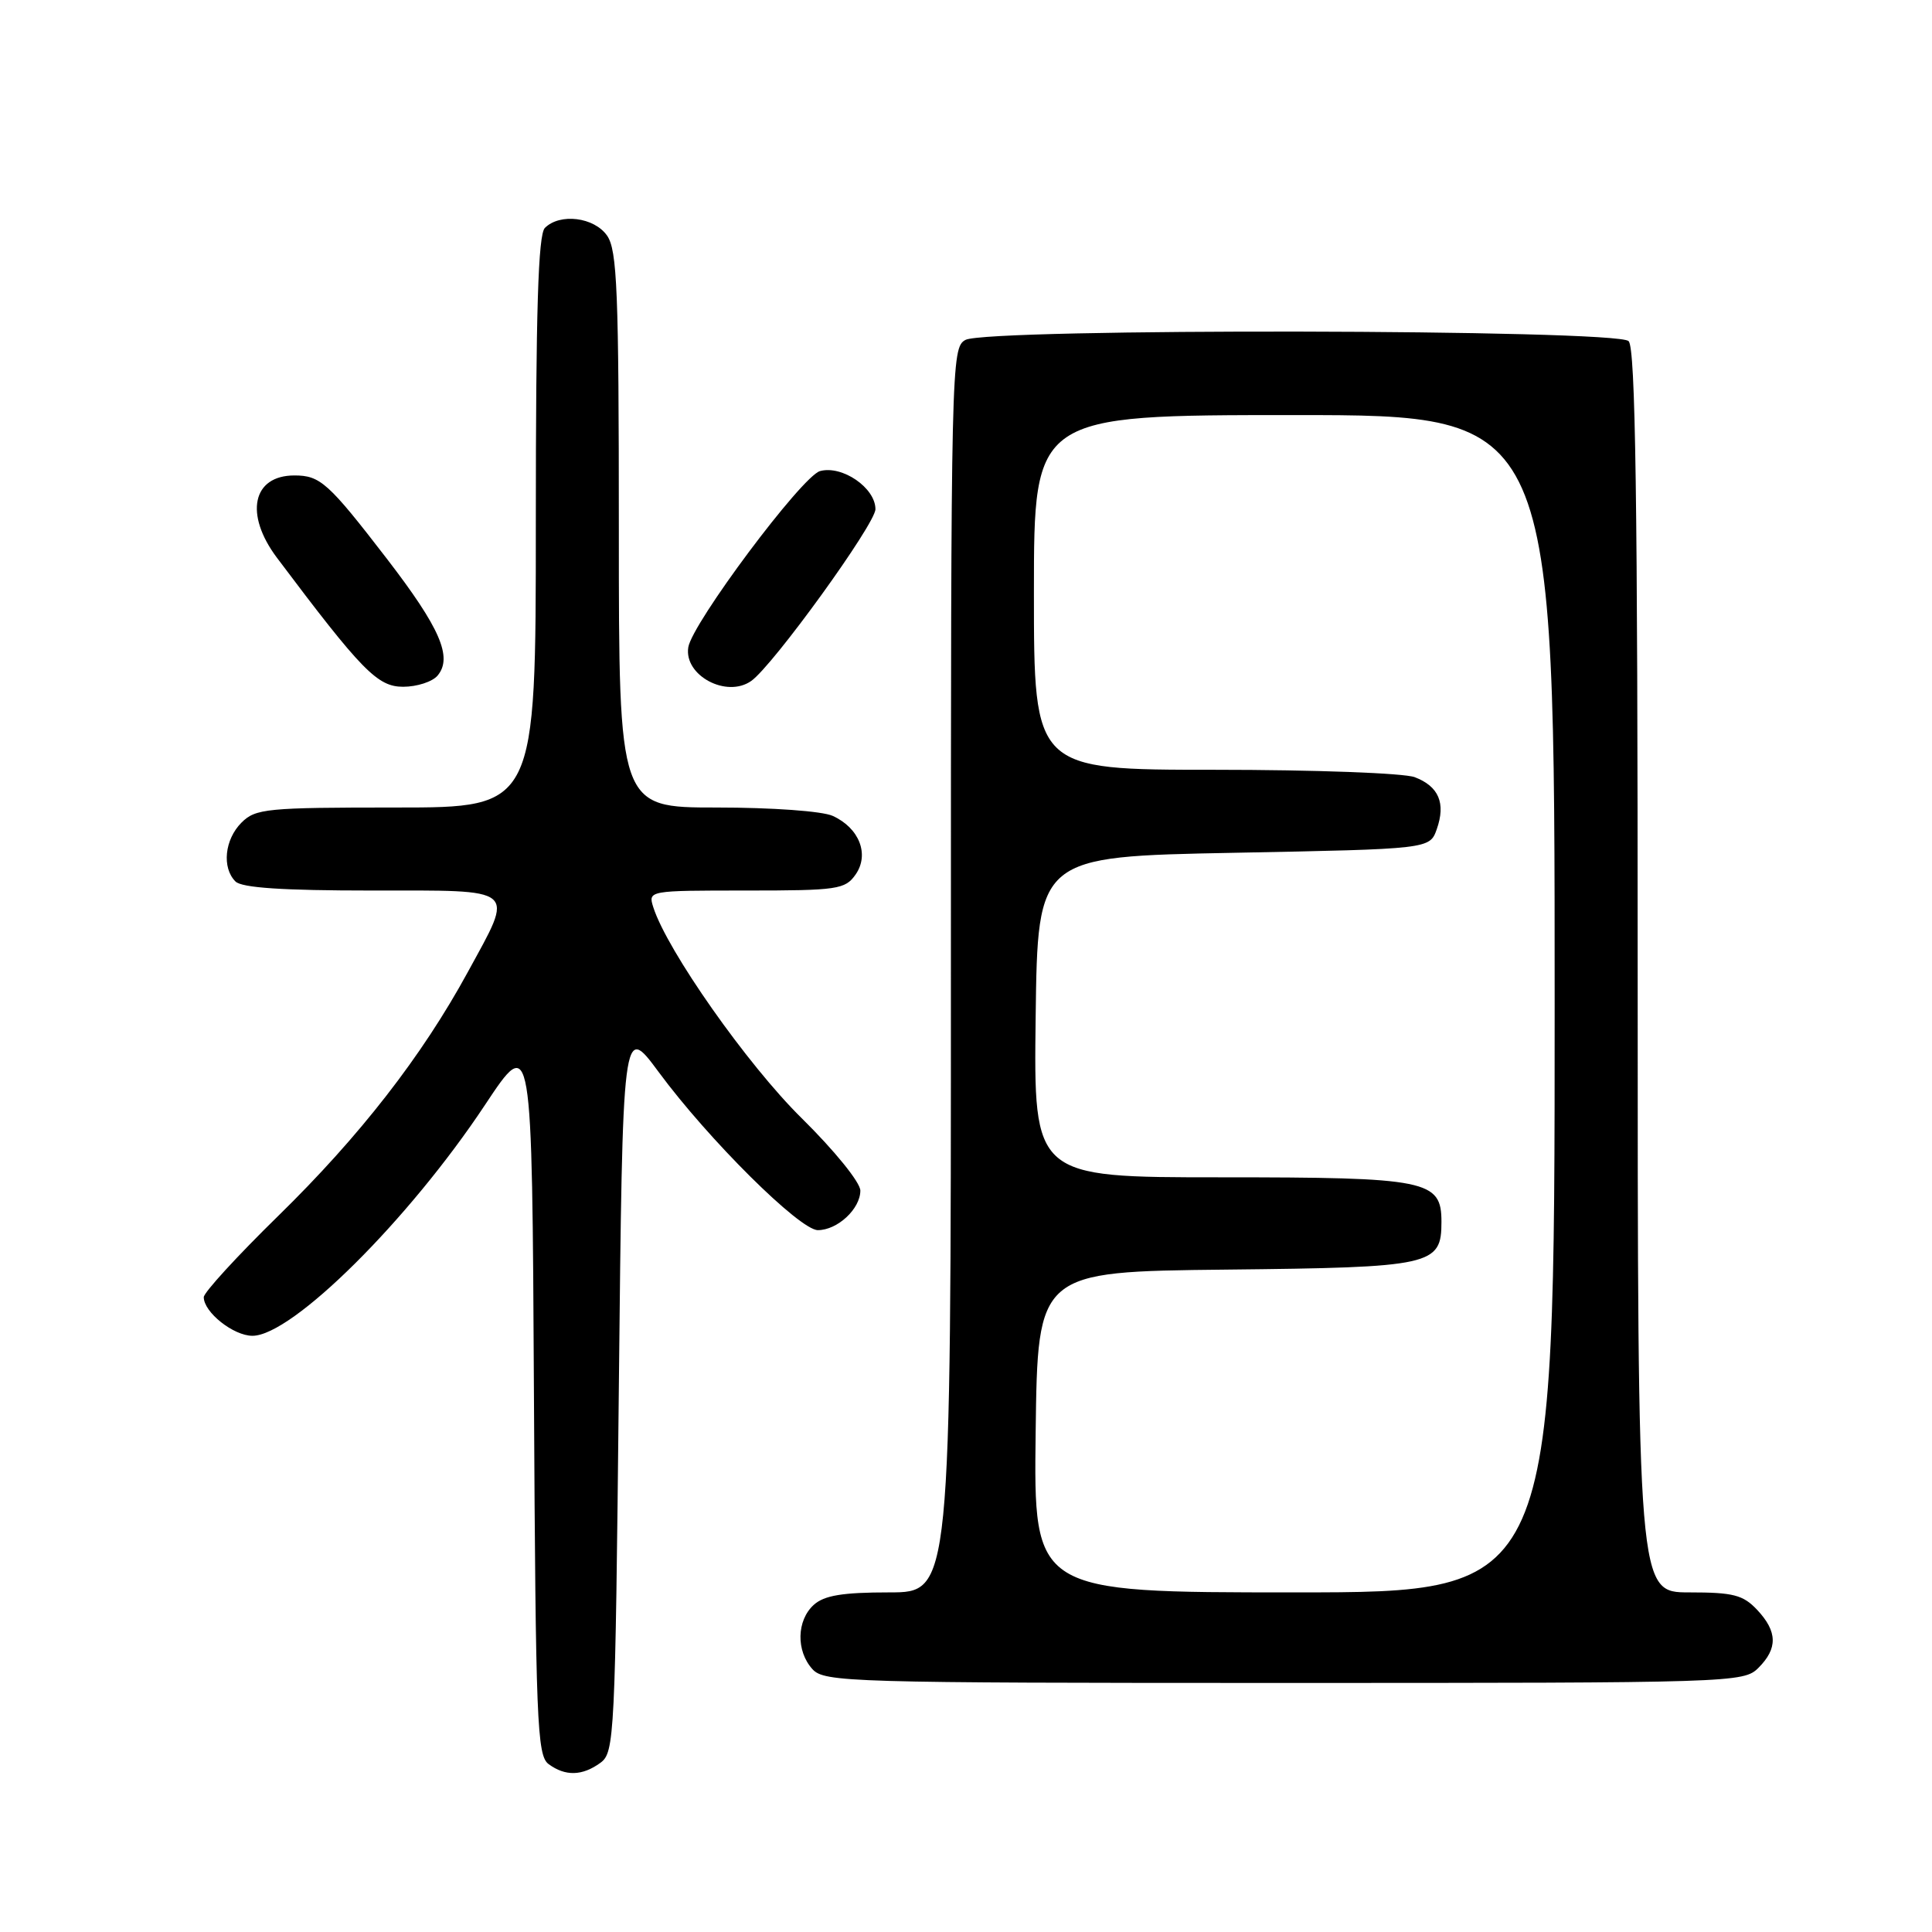 <?xml version="1.0" encoding="UTF-8" standalone="no"?>
<!DOCTYPE svg PUBLIC "-//W3C//DTD SVG 1.1//EN" "http://www.w3.org/Graphics/SVG/1.1/DTD/svg11.dtd" >
<svg xmlns="http://www.w3.org/2000/svg" xmlns:xlink="http://www.w3.org/1999/xlink" version="1.1" viewBox="0 0 256 256">
 <g >
 <path fill="currentColor"
d=" M 79.56 233.58 C 81.42 232.22 81.52 230.21 82.00 183.88 C 82.50 135.59 82.50 135.59 87.27 142.04 C 93.89 151.01 105.97 163.00 108.37 163.00 C 110.97 163.00 114.00 160.18 114.00 157.76 C 114.00 156.68 110.59 152.47 106.22 148.16 C 99.03 141.08 88.38 125.93 86.56 120.20 C 85.87 118.01 85.93 118.00 98.88 118.00 C 110.99 118.00 111.99 117.85 113.37 115.88 C 115.23 113.22 113.87 109.72 110.34 108.11 C 108.96 107.48 102.32 107.00 94.95 107.00 C 82.00 107.00 82.00 107.00 82.00 70.22 C 82.00 38.55 81.78 33.14 80.44 31.22 C 78.73 28.77 74.19 28.21 72.20 30.20 C 71.31 31.09 71.00 41.13 71.00 69.20 C 71.00 107.00 71.00 107.00 52.50 107.00 C 35.33 107.00 33.86 107.14 32.00 109.00 C 29.76 111.24 29.38 114.98 31.20 116.80 C 32.04 117.64 37.47 118.00 49.20 118.00 C 68.84 118.00 68.18 117.44 62.00 128.78 C 55.91 139.96 47.67 150.55 36.85 161.13 C 31.43 166.43 27.00 171.27 27.00 171.88 C 27.00 173.88 30.94 177.00 33.45 177.00 C 38.70 177.00 54.14 161.68 64.27 146.40 C 70.50 137.01 70.50 137.01 70.75 184.76 C 70.98 228.23 71.16 232.61 72.69 233.75 C 74.91 235.39 77.16 235.33 79.56 233.58 Z  M 233.00 221.00 C 235.58 218.42 235.53 216.19 232.83 213.31 C 230.96 211.33 229.67 211.00 223.83 211.00 C 217.00 211.00 217.00 211.00 217.00 128.70 C 217.00 66.02 216.71 46.11 215.80 45.20 C 214.22 43.62 130.86 43.47 127.93 45.04 C 126.05 46.05 126.00 48.03 126.00 128.54 C 126.00 211.00 126.00 211.00 117.83 211.00 C 111.63 211.00 109.22 211.40 107.83 212.65 C 105.55 214.72 105.47 218.76 107.65 221.17 C 109.22 222.90 112.48 223.00 170.15 223.00 C 229.67 223.00 231.04 222.96 233.00 221.00 Z  M 57.99 89.51 C 60.00 87.09 58.31 83.20 51.28 74.06 C 43.50 63.96 42.44 63.00 39.01 63.00 C 33.45 63.00 32.36 68.13 36.70 73.91 C 47.97 88.91 50.02 91.00 53.42 91.00 C 55.25 91.00 57.31 90.33 57.99 89.51 Z  M 99.54 90.23 C 102.42 88.21 116.00 69.42 116.00 67.47 C 116.00 64.64 111.59 61.62 108.66 62.42 C 106.28 63.07 91.69 82.60 91.20 85.78 C 90.62 89.51 96.28 92.53 99.54 90.23 Z  M 137.23 189.75 C 137.50 168.50 137.50 168.50 162.44 168.23 C 189.82 167.94 191.00 167.68 191.00 161.90 C 191.00 156.37 189.16 156.00 161.76 156.00 C 136.96 156.00 136.96 156.00 137.23 134.75 C 137.50 113.50 137.50 113.50 163.48 113.00 C 189.45 112.50 189.45 112.50 190.38 109.87 C 191.59 106.42 190.65 104.20 187.46 102.98 C 186.02 102.44 174.23 102.00 160.93 102.00 C 137.00 102.00 137.00 102.00 137.00 78.50 C 137.00 55.00 137.00 55.00 171.50 55.00 C 206.00 55.00 206.00 55.00 206.00 133.00 C 206.00 211.00 206.00 211.00 171.48 211.00 C 136.96 211.00 136.96 211.00 137.23 189.75 Z "/>
</g>
</svg>